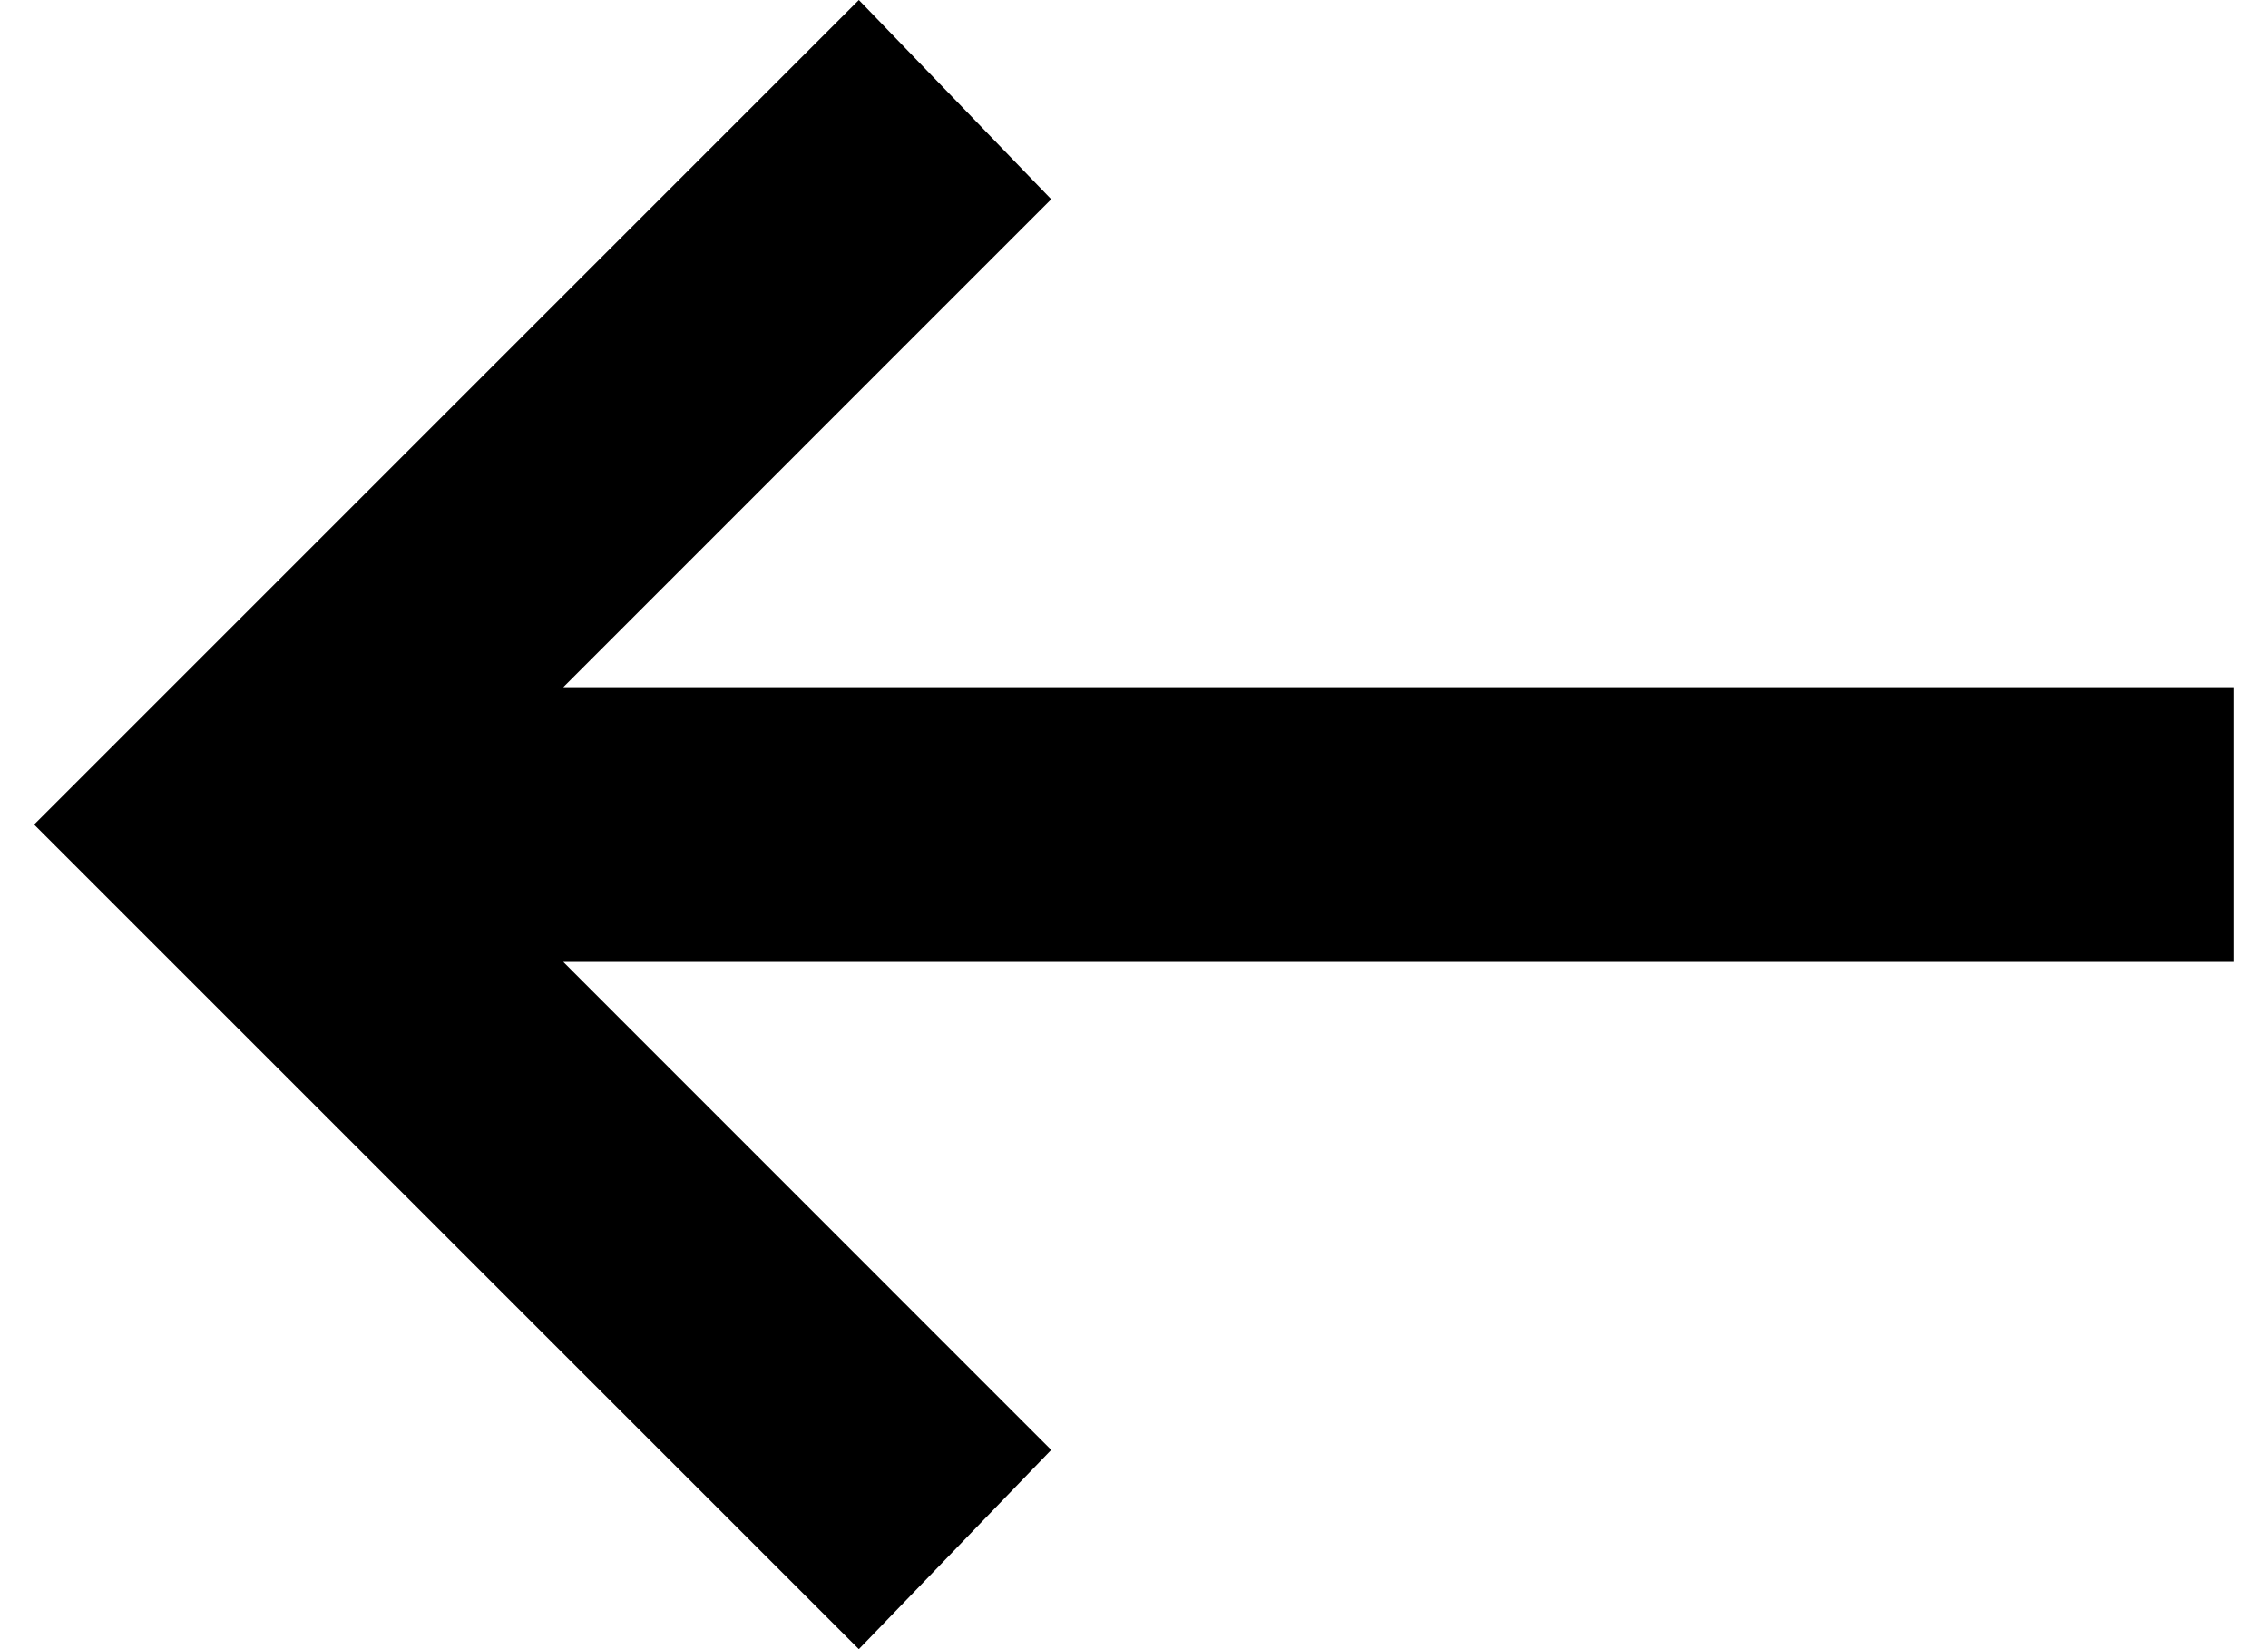<svg width="22" height="16" viewBox="0 0 22 16" fill="none" xmlns="http://www.w3.org/2000/svg">
<path d="M8.331 16L10.197 14.067L5.464 9.333H21.664V6.667H5.464L10.197 1.933L8.331 0L0.331 8L8.331 16Z" fill="black"/>
</svg>
